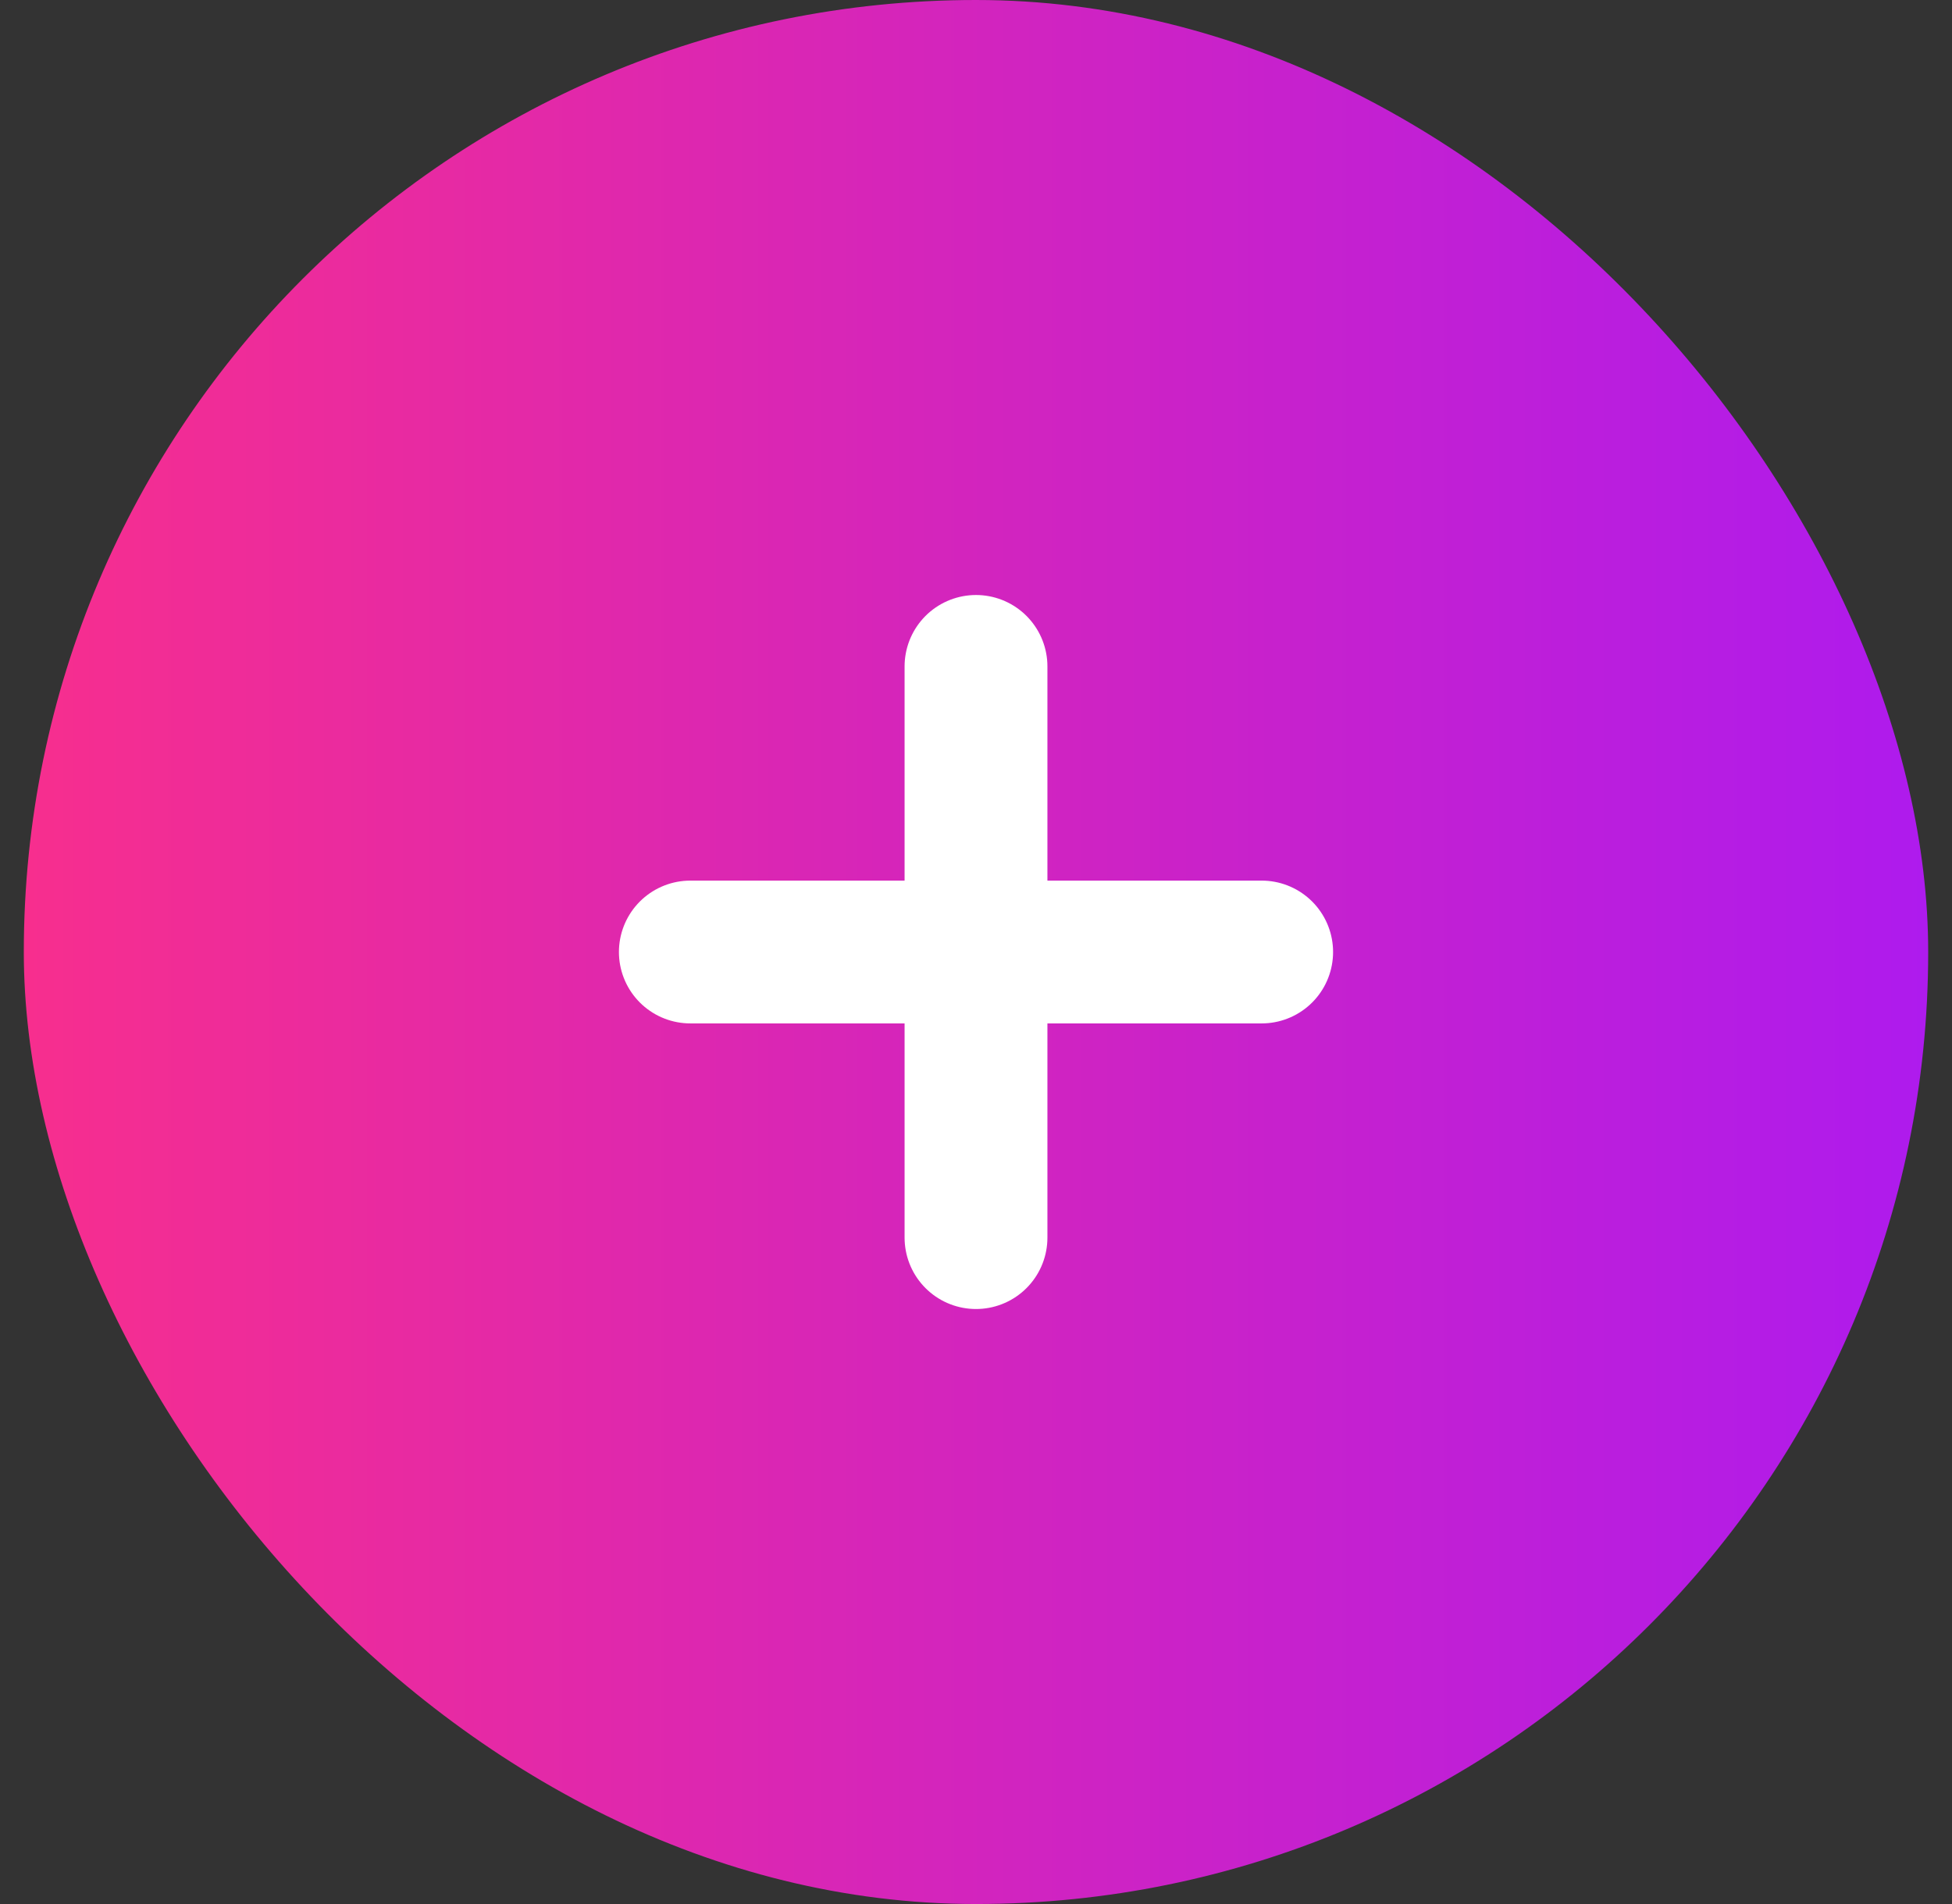 <svg width="41" height="40" viewBox="0 0 41 40" fill="none" xmlns="http://www.w3.org/2000/svg">
<rect x="0" y="0" width="41" height="40" fill="#333333" stroke="none"/>
<rect x="0.5" width="40" height="40" rx="20" fill="url(#paint0_linear_49_59)"/>
<path d="M20.5 14V20M20.5 20V26M20.5 20H26.5M20.5 20H14.5" stroke="white" stroke-width="3" stroke-linecap="round" stroke-linejoin="round"/>
<defs>
<linearGradient id="paint0_linear_49_59" x1="0.5" y1="20" x2="41.636" y2="20" gradientUnits="userSpaceOnUse">
<stop stop-color="#F72E8E"/>
<stop offset="1" stop-color="#AC1AF0"/>
</linearGradient>
</defs>
</svg>
